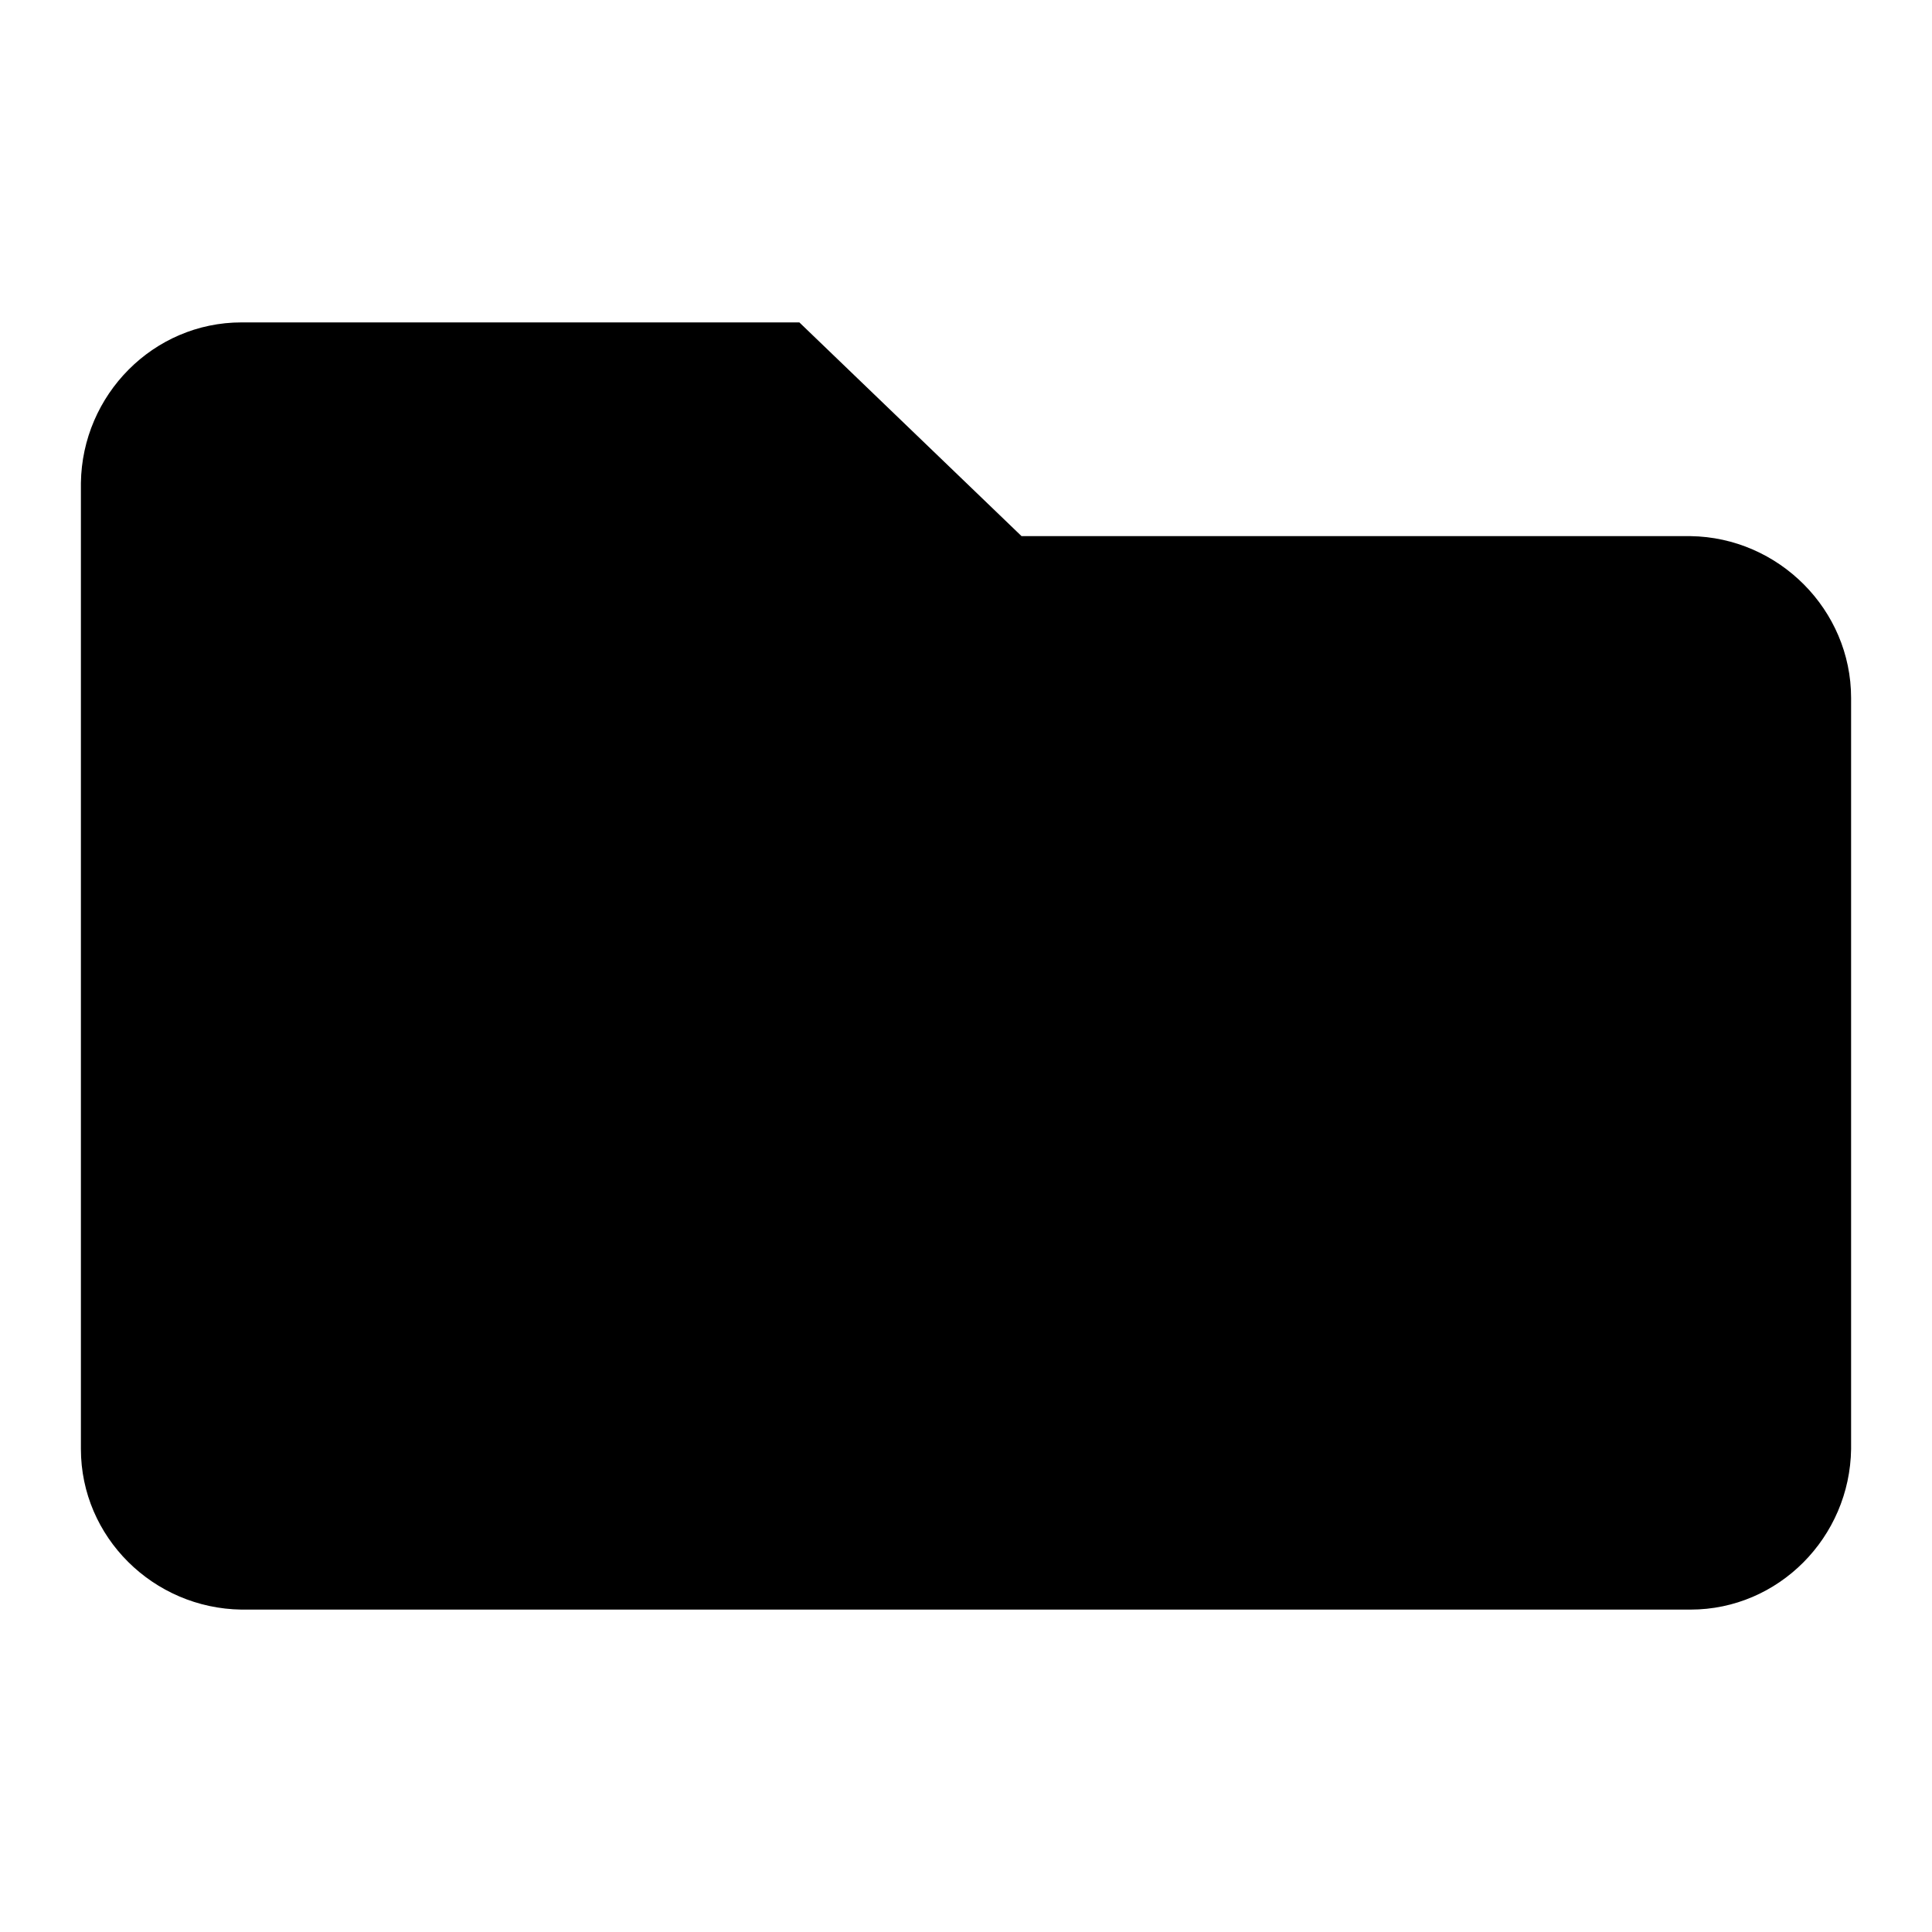 <svg aria-hidden="true" viewBox="0 0 16 16">
    <path fill="currentColor" d="M14 4.44H8.46L6.62 2.67H2C1.27 2.67.68 3.27.67 4v8c0 .73.6 1.32 1.33 1.33h12c.73 0 1.32-.6 1.33-1.33V5.78c0-.73-.6-1.33-1.33-1.34Z"/>
</svg>
